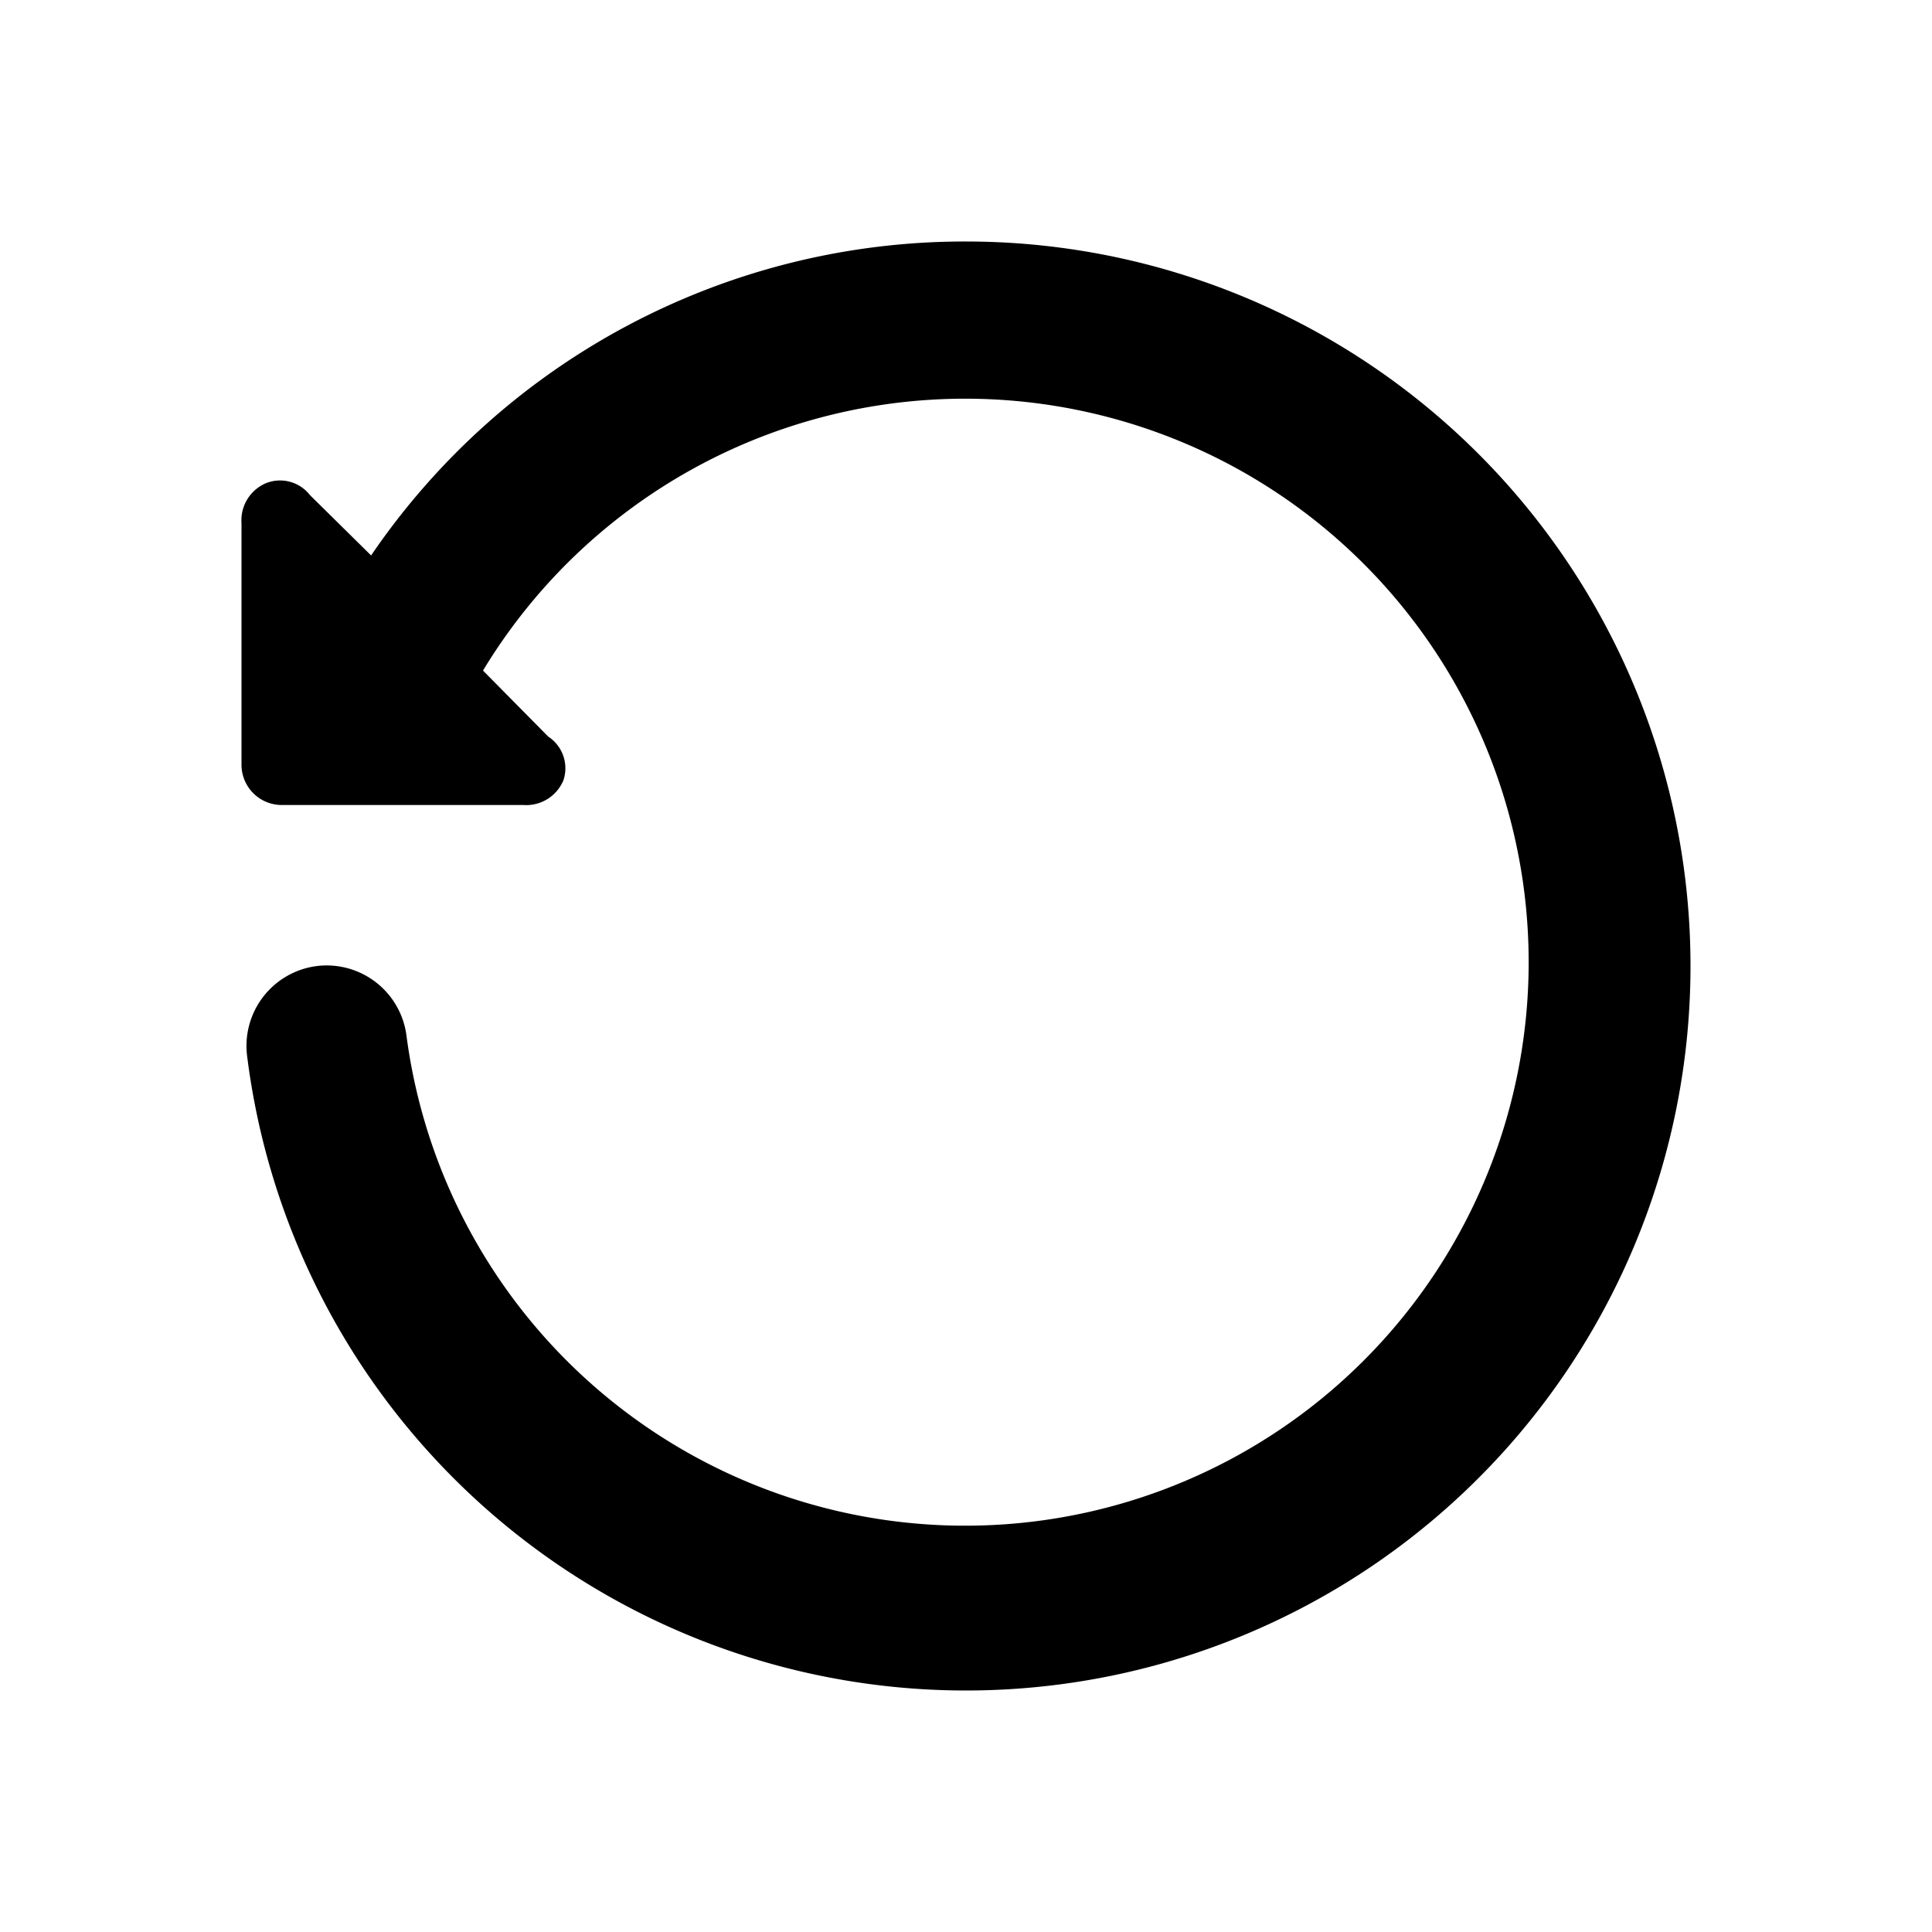<svg id="Layer_1" data-name="Layer 1" xmlns="http://www.w3.org/2000/svg" viewBox="0 0 24 24"><title>Restore copy</title><path d="M3.85,6.15l.76.75A8.92,8.92,0,0,1,12,3,9,9,0,1,1,3.07,13.12,1,1,0,0,1,3.94,12a1,1,0,0,1,1.11.87A7,7,0,1,0,6,8.33l.81.82A.47.47,0,0,1,7,9.69.5.5,0,0,1,6.5,10h-3A.5.5,0,0,1,3,9.5v-3A.5.5,0,0,1,3.31,6,.47.47,0,0,1,3.85,6.15Z"/></svg>